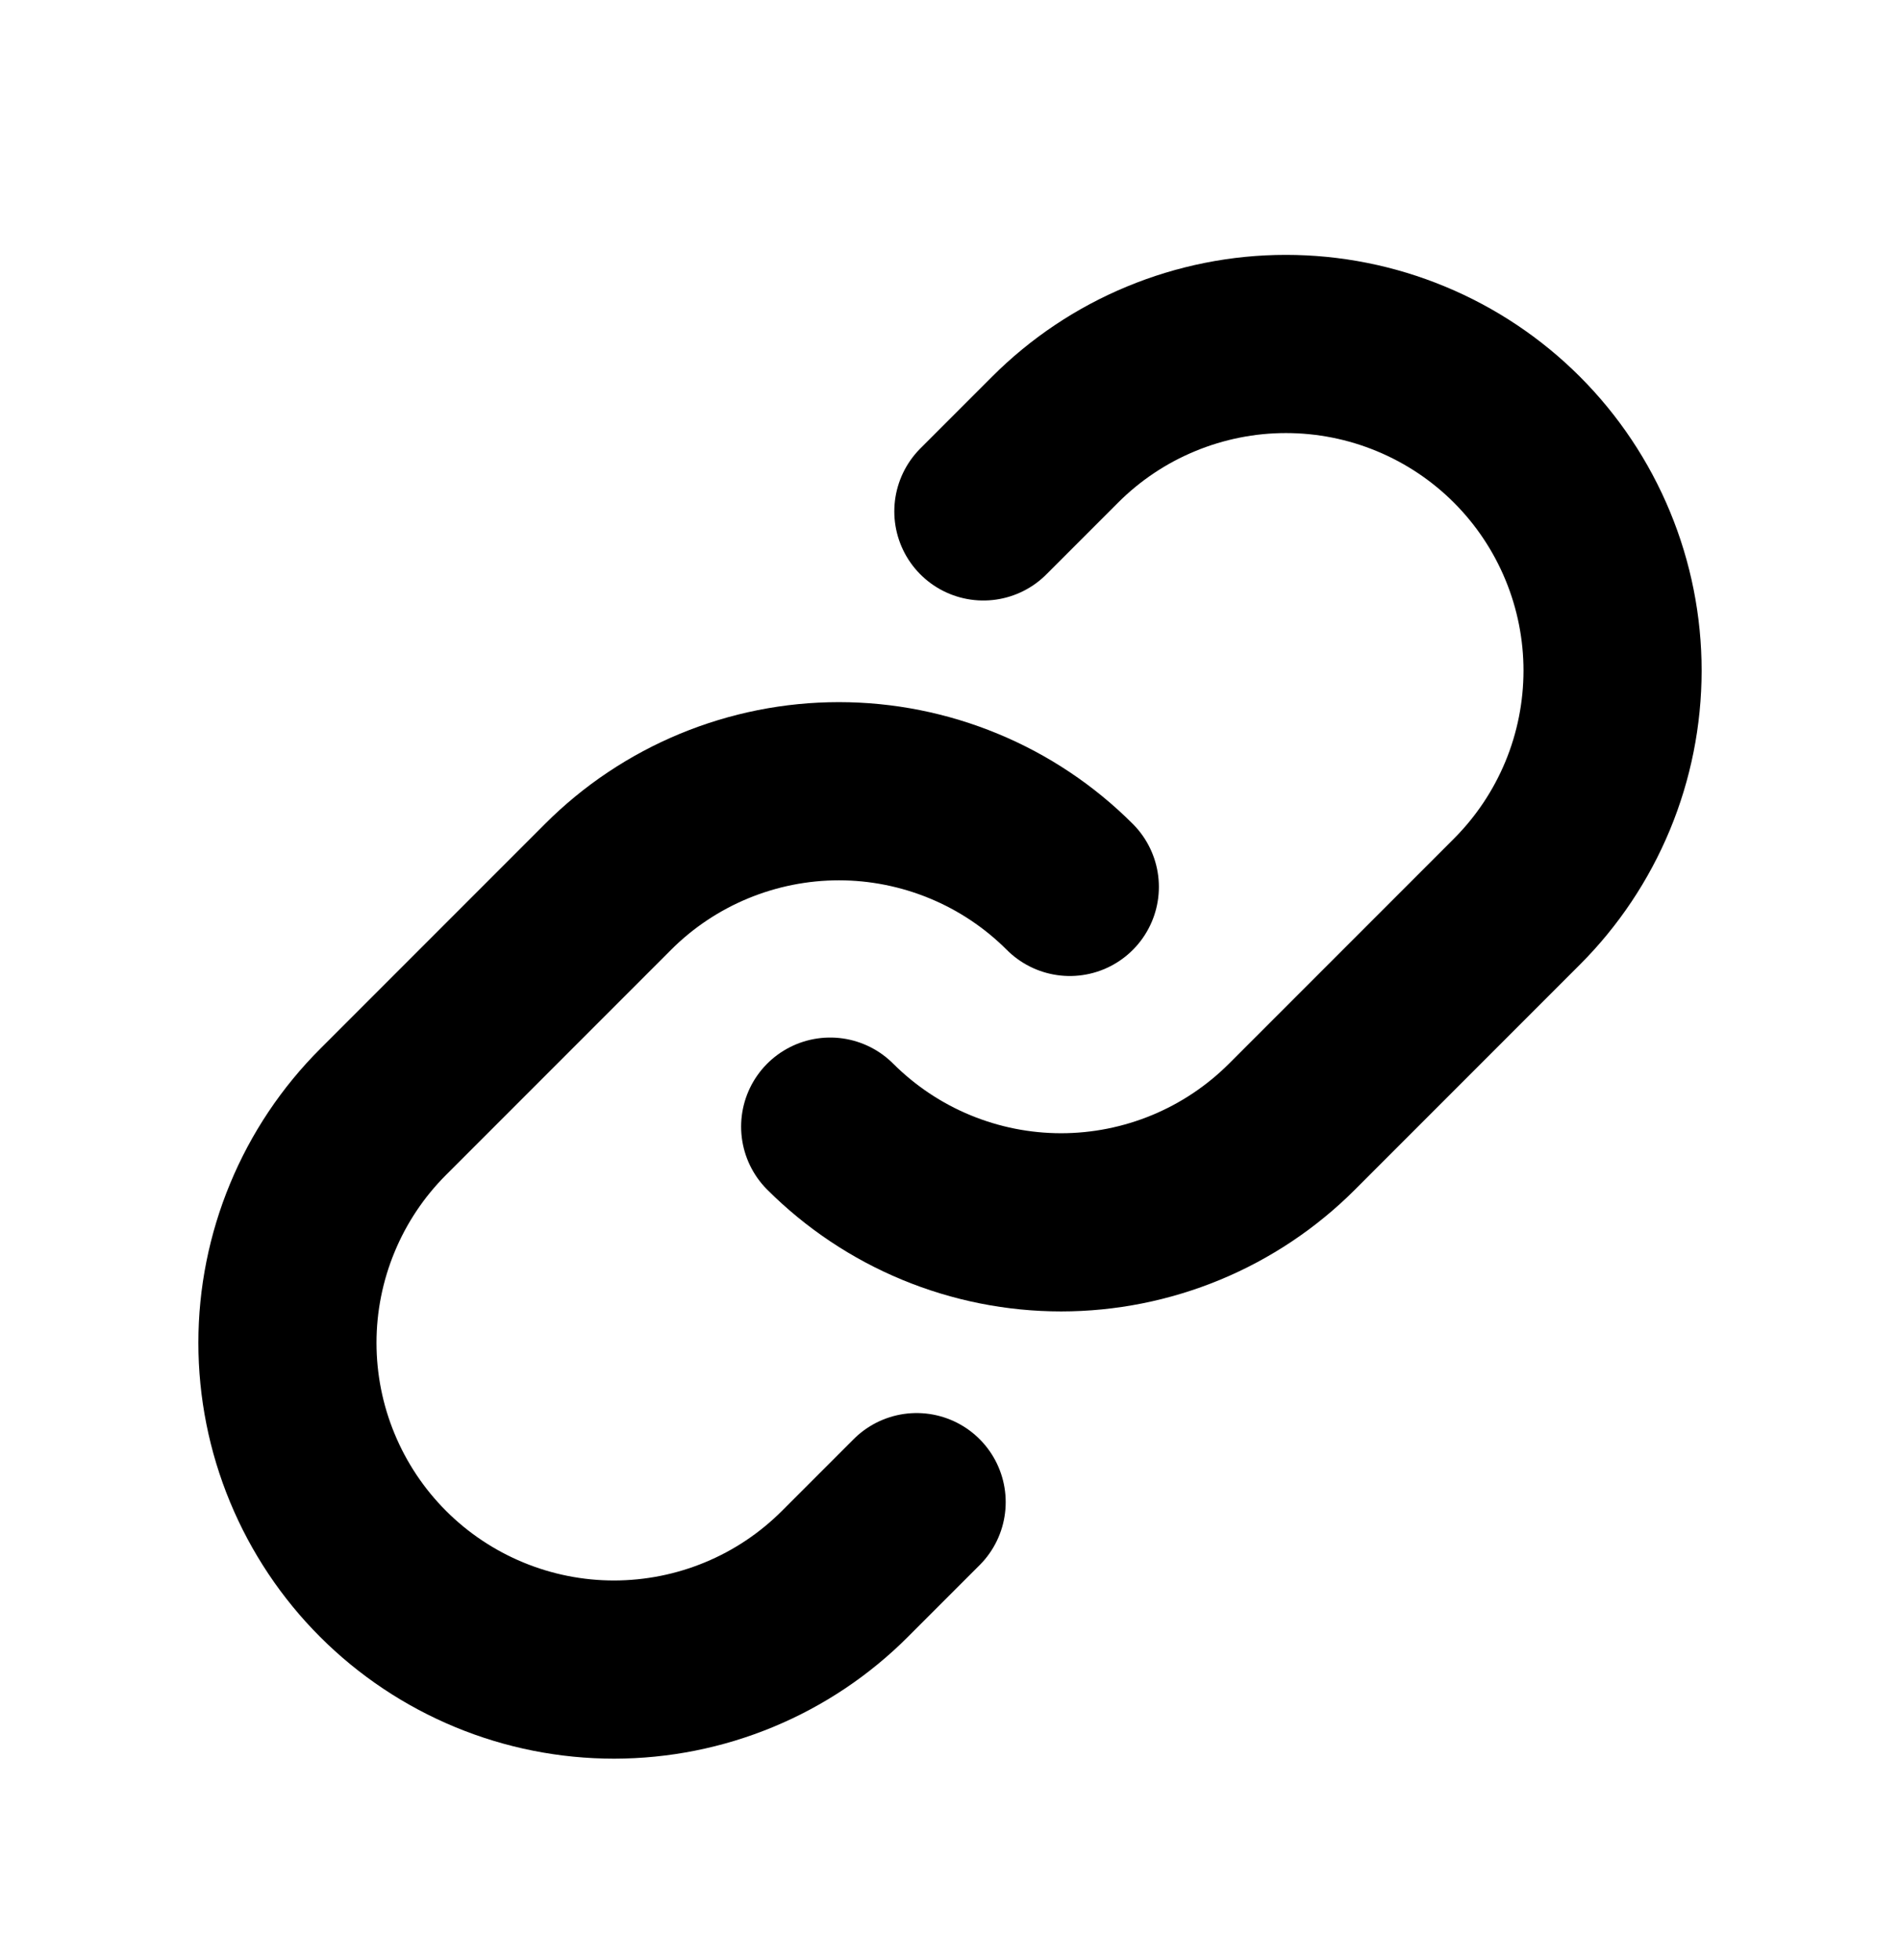 <svg width="32" height="33" viewBox="0 0 32 33" fill="none" xmlns="http://www.w3.org/2000/svg">
<path d="M16.562 8.61L17.768 7.404C18.278 6.893 18.885 6.487 19.552 6.211C20.22 5.934 20.935 5.791 21.657 5.791C22.38 5.791 23.095 5.933 23.763 6.21C24.43 6.486 25.037 6.891 25.548 7.402C26.059 7.913 26.464 8.52 26.74 9.187C27.017 9.855 27.159 10.57 27.159 11.293C27.158 12.015 27.016 12.73 26.739 13.398C26.462 14.065 26.057 14.671 25.546 15.182L21.76 18.968C21.25 19.478 20.643 19.884 19.976 20.16C19.309 20.436 18.593 20.579 17.871 20.579C17.149 20.579 16.434 20.436 15.767 20.16C15.099 19.884 14.493 19.478 13.982 18.968" stroke="black" stroke-width="3" stroke-linecap="round" stroke-linejoin="round"/>
<path d="M15.438 25.29L14.232 26.496C13.722 27.007 13.115 27.413 12.448 27.689C11.78 27.966 11.065 28.108 10.343 28.109C9.62 28.109 8.905 27.967 8.237 27.69C7.57 27.414 6.963 27.009 6.452 26.498C5.941 25.987 5.536 25.38 5.26 24.713C4.983 24.045 4.841 23.33 4.841 22.607C4.841 21.885 4.984 21.169 5.261 20.502C5.537 19.835 5.943 19.228 6.454 18.718L10.24 14.932C10.75 14.421 11.357 14.016 12.024 13.74C12.691 13.464 13.406 13.321 14.129 13.321C14.851 13.321 15.566 13.464 16.233 13.74C16.901 14.016 17.507 14.421 18.018 14.932" stroke="black" stroke-width="3" stroke-linecap="round" stroke-linejoin="round"/>
</svg>
